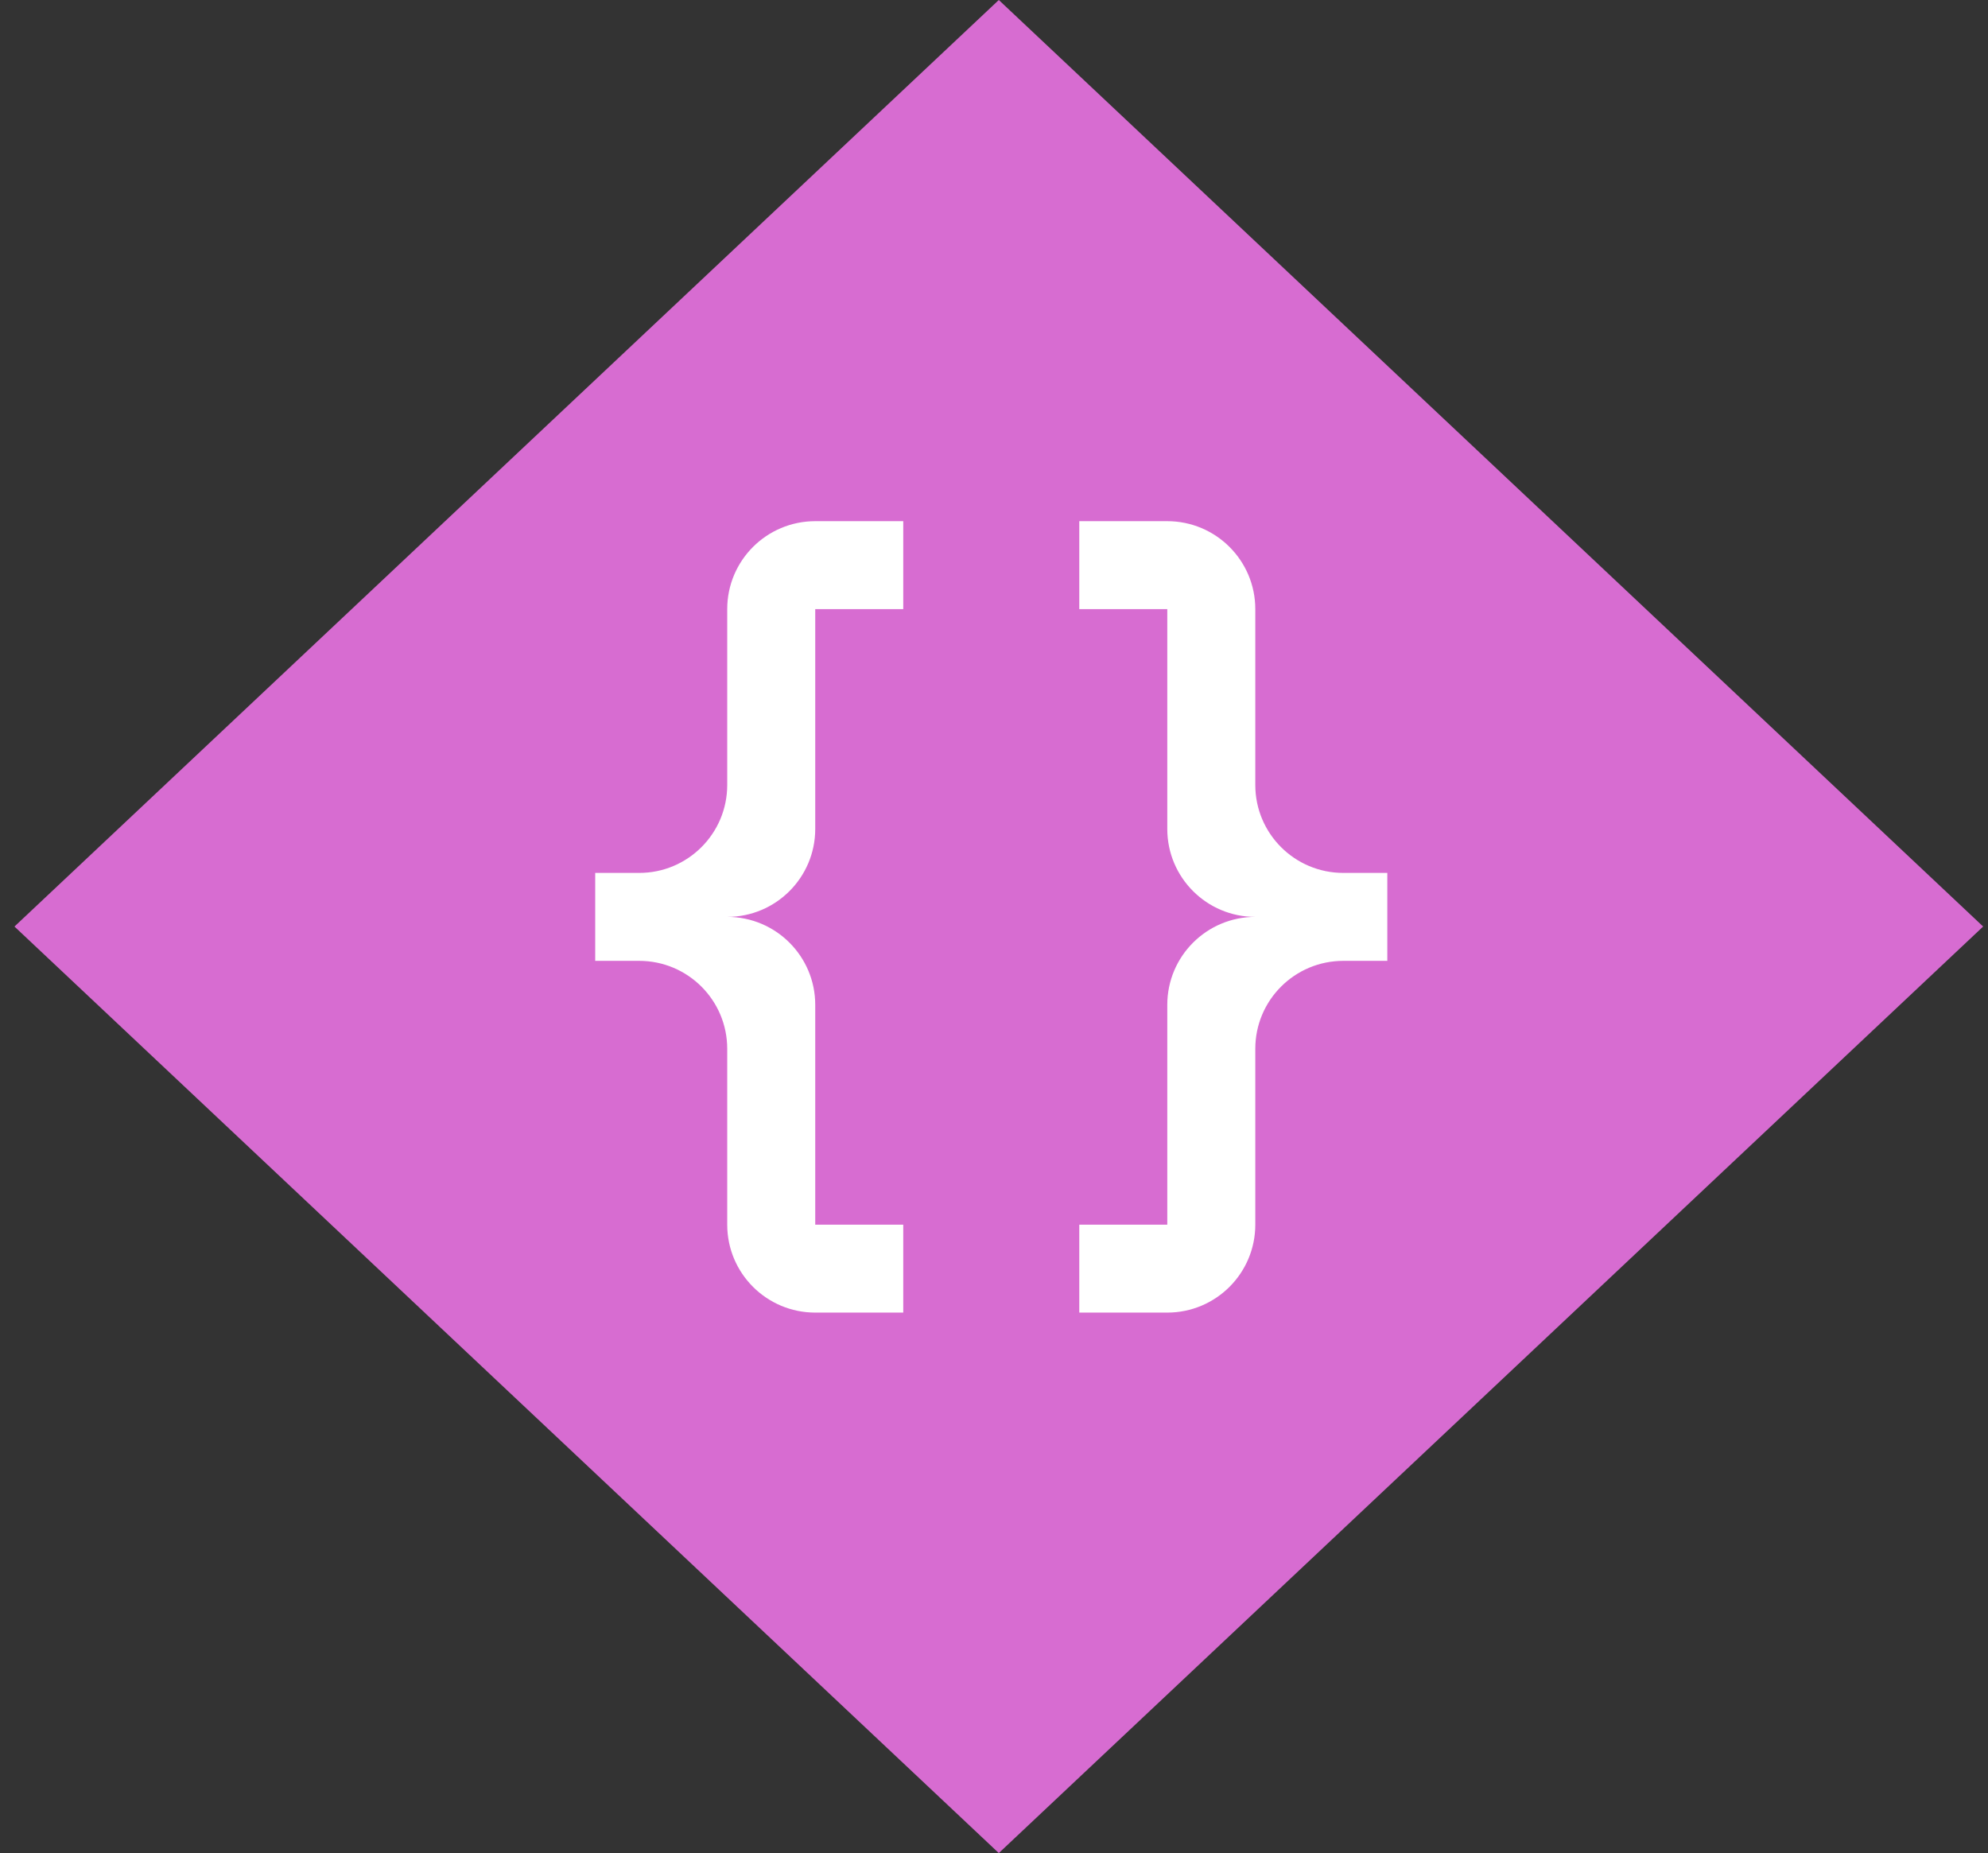 <?xml version="1.0" encoding="UTF-8" standalone="no"?>
<svg width="103px" height="96px" viewBox="0 0 103 96" version="1.1" xmlns="http://www.w3.org/2000/svg" xmlns:xlink="http://www.w3.org/1999/xlink" xmlns:sketch="http://www.bohemiancoding.com/sketch/ns">
    <rect x="0" y="0" width="103" height="96" fill="#333333" stroke="none"/>
    <!-- Generator: Sketch 3.4.4 (17249) - http://www.bohemiancoding.com/sketch -->
    <title>code-braces</title>
    <desc>Created with Sketch.</desc>
    <defs>
        <path d="M51.915,0 L102.915,48 L0.915,48 L51.915,0 Z M51.915,96 L102.915,48 L0.915,48 L51.915,96 Z" id="path-1"></path>
    </defs>
    <g id="Redesign" stroke="none" stroke-width="1" fill="none" fill-rule="evenodd" sketch:type="MSPage">
        <g id="Desktop-Copy-11" sketch:type="MSArtboardGroup" transform="translate(-1277, -1311)">
            <g id="Skills" sketch:type="MSLayerGroup" transform="translate(-11, 1224)">
                <g id="4--Something-else" transform="translate(1227.749, 63)">
                    <g id="code-braces" transform="translate(60.085, 24)">
                        <g id="Triangle-1-Copy-2">
                            <use fill="#D76CD1" fill-rule="evenodd" sketch:type="MSShapeGroup" xlink:href="#path-1"></use>
                            <use fill="none" xlink:href="#path-1"></use>
                        </g>
                        <path d="M42.404,27 C39.885,27 37.844,29.04 37.844,31.556 L37.844,40.667 C37.844,43.183 35.802,45.222 33.284,45.222 L31.004,45.222 L31.004,49.778 L33.284,49.778 C35.802,49.778 37.844,51.817 37.844,54.333 L37.844,63.444 C37.844,65.96 39.885,68 42.404,68 L46.964,68 L46.964,63.444 L42.404,63.444 L42.404,52.056 C42.404,49.54 40.362,47.5 37.844,47.5 C40.362,47.5 42.404,45.46 42.404,42.944 L42.404,31.556 L46.964,31.556 L46.964,27 L42.404,27 Z M60.644,27 C63.162,27 65.204,29.04 65.204,31.556 L65.204,40.667 C65.204,43.183 67.246,45.222 69.764,45.222 L72.044,45.222 L72.044,49.778 L69.764,49.778 C67.246,49.778 65.204,51.817 65.204,54.333 L65.204,63.444 C65.204,65.96 63.162,68 60.644,68 L56.084,68 L56.084,63.444 L60.644,63.444 L60.644,52.056 C60.644,49.54 62.686,47.5 65.204,47.5 C62.686,47.5 60.644,45.46 60.644,42.944 L60.644,31.556 L56.084,31.556 L56.084,27 L60.644,27 L60.644,27 Z" id="Shape-Copy-4" fill="#FFFFFF" sketch:type="MSShapeGroup"></path>
                    </g>
                </g>
            </g>
        </g>
    </g>
</svg>